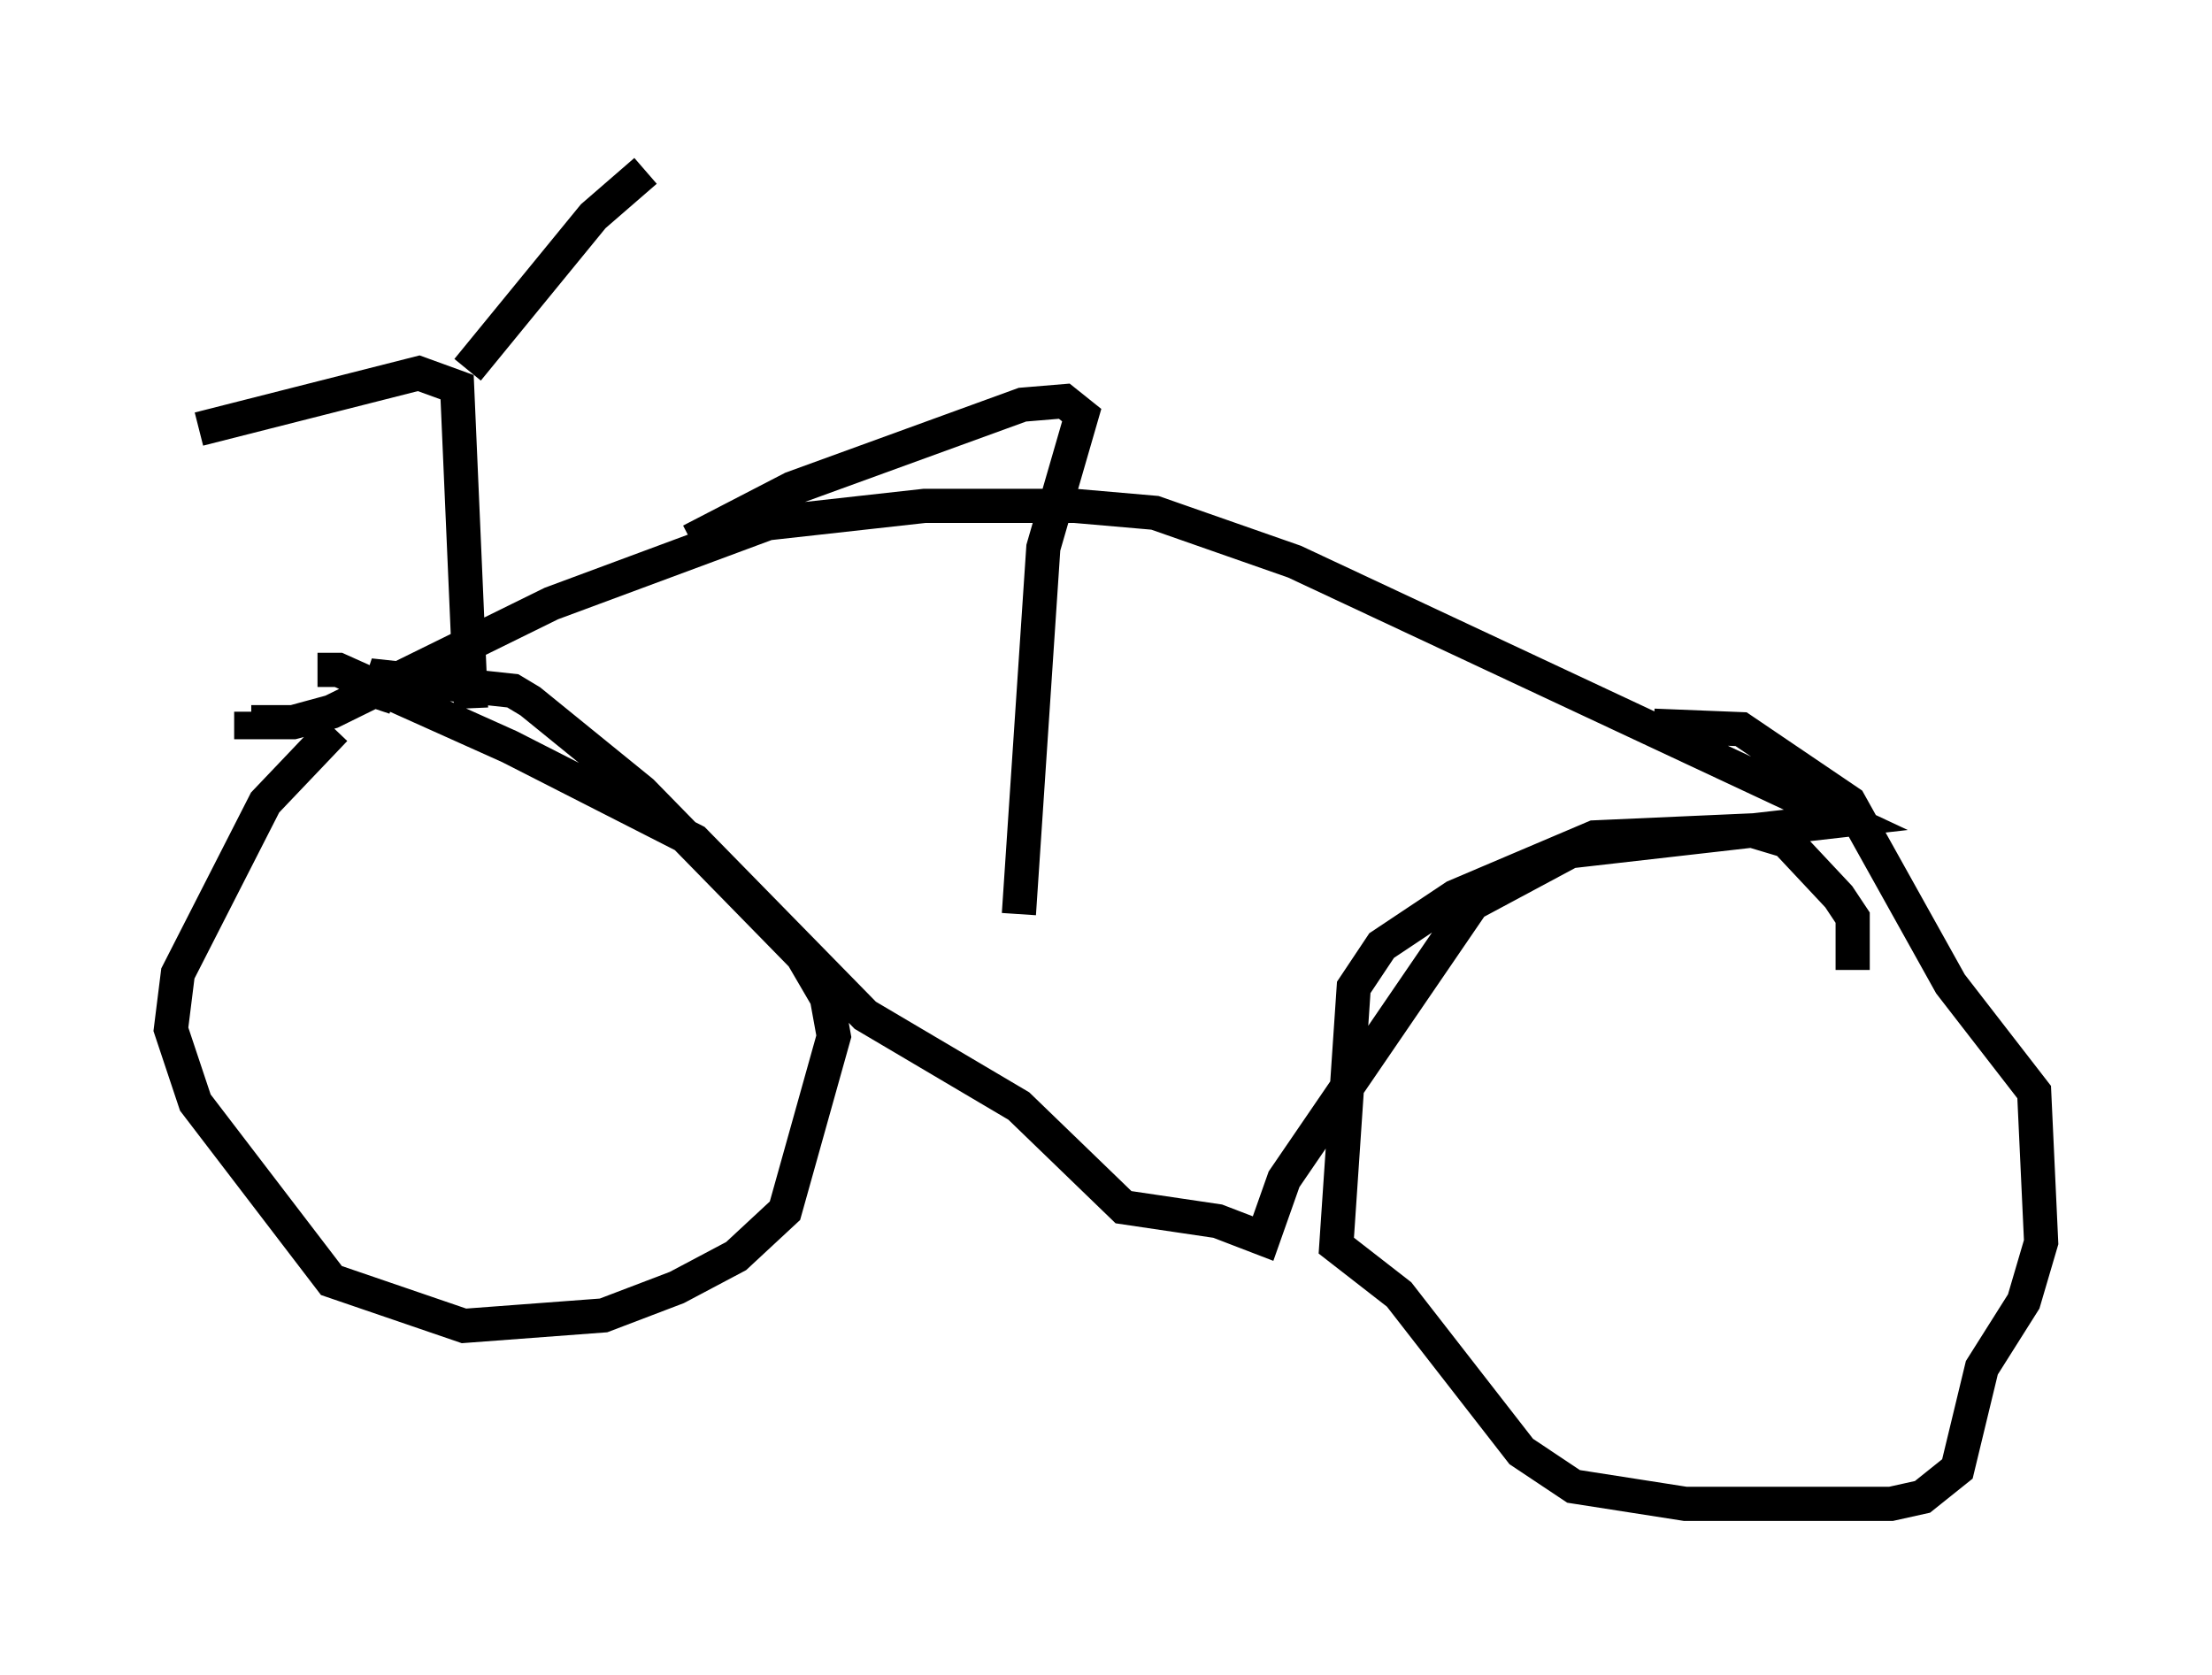 <?xml version="1.0" encoding="utf-8" ?>
<svg baseProfile="full" height="48.996" version="1.1" width="64.717" xmlns="http://www.w3.org/2000/svg" xmlns:ev="http://www.w3.org/2001/xml-events" xmlns:xlink="http://www.w3.org/1999/xlink"><defs /><rect fill="white" height="48.996" width="64.717" x="0" y="0" /><path d="M10.921, 21.334 m-1.123, 0.0 l-2.042, 2.144 -2.552, 5.002 l-0.204, 1.633 0.715, 2.144 l3.981, 5.206 3.879, 1.327 l4.083, -0.306 2.144, -0.817 l1.735, -0.919 1.429, -1.327 l1.429, -5.104 -0.204, -1.123 l-0.715, -1.225 -4.696, -4.798 l-3.267, -2.654 -0.51, -0.306 l-3.777, -0.408 -0.306, 0.919 m43.284, 7.656 l0.0, -1.531 -0.408, -0.613 l-1.531, -1.633 -1.021, -0.306 l-4.594, 0.204 -4.083, 1.735 l-2.144, 1.429 -0.817, 1.225 l-0.51, 7.554 1.838, 1.429 l3.573, 4.594 1.531, 1.021 l3.267, 0.51 6.023, 0.0 l0.919, -0.204 1.021, -0.817 l0.715, -2.96 1.225, -1.94 l0.51, -1.735 -0.204, -4.39 l-2.45, -3.165 -2.96, -5.308 l-3.165, -2.144 -2.552, -0.102 m-39.098, -1.633 l0.613, 0.0 5.002, 2.246 l5.41, 2.756 5.002, 5.104 l4.492, 2.654 3.063, 2.96 l2.756, 0.408 1.327, 0.51 l0.613, -1.735 5.513, -8.065 l2.858, -1.531 8.065, -0.919 l-16.129, -7.554 -4.083, -1.429 l-2.348, -0.204 -4.39, 0.0 l-4.594, 0.51 -6.329, 2.348 l-6.431, 3.165 -1.123, 0.306 l-1.225, 0.0 0.0, -0.306 m6.431, -0.102 l-0.408, -9.392 -1.123, -0.408 l-6.431, 1.633 m7.861, -1.735 l3.675, -4.492 1.531, -1.327 m10.923, 21.744 l0.715, -10.719 1.123, -3.879 l-0.51, -0.408 -1.225, 0.102 l-6.738, 2.45 -2.96, 1.531 " fill="none" stroke="black" stroke-width="1" /></svg>